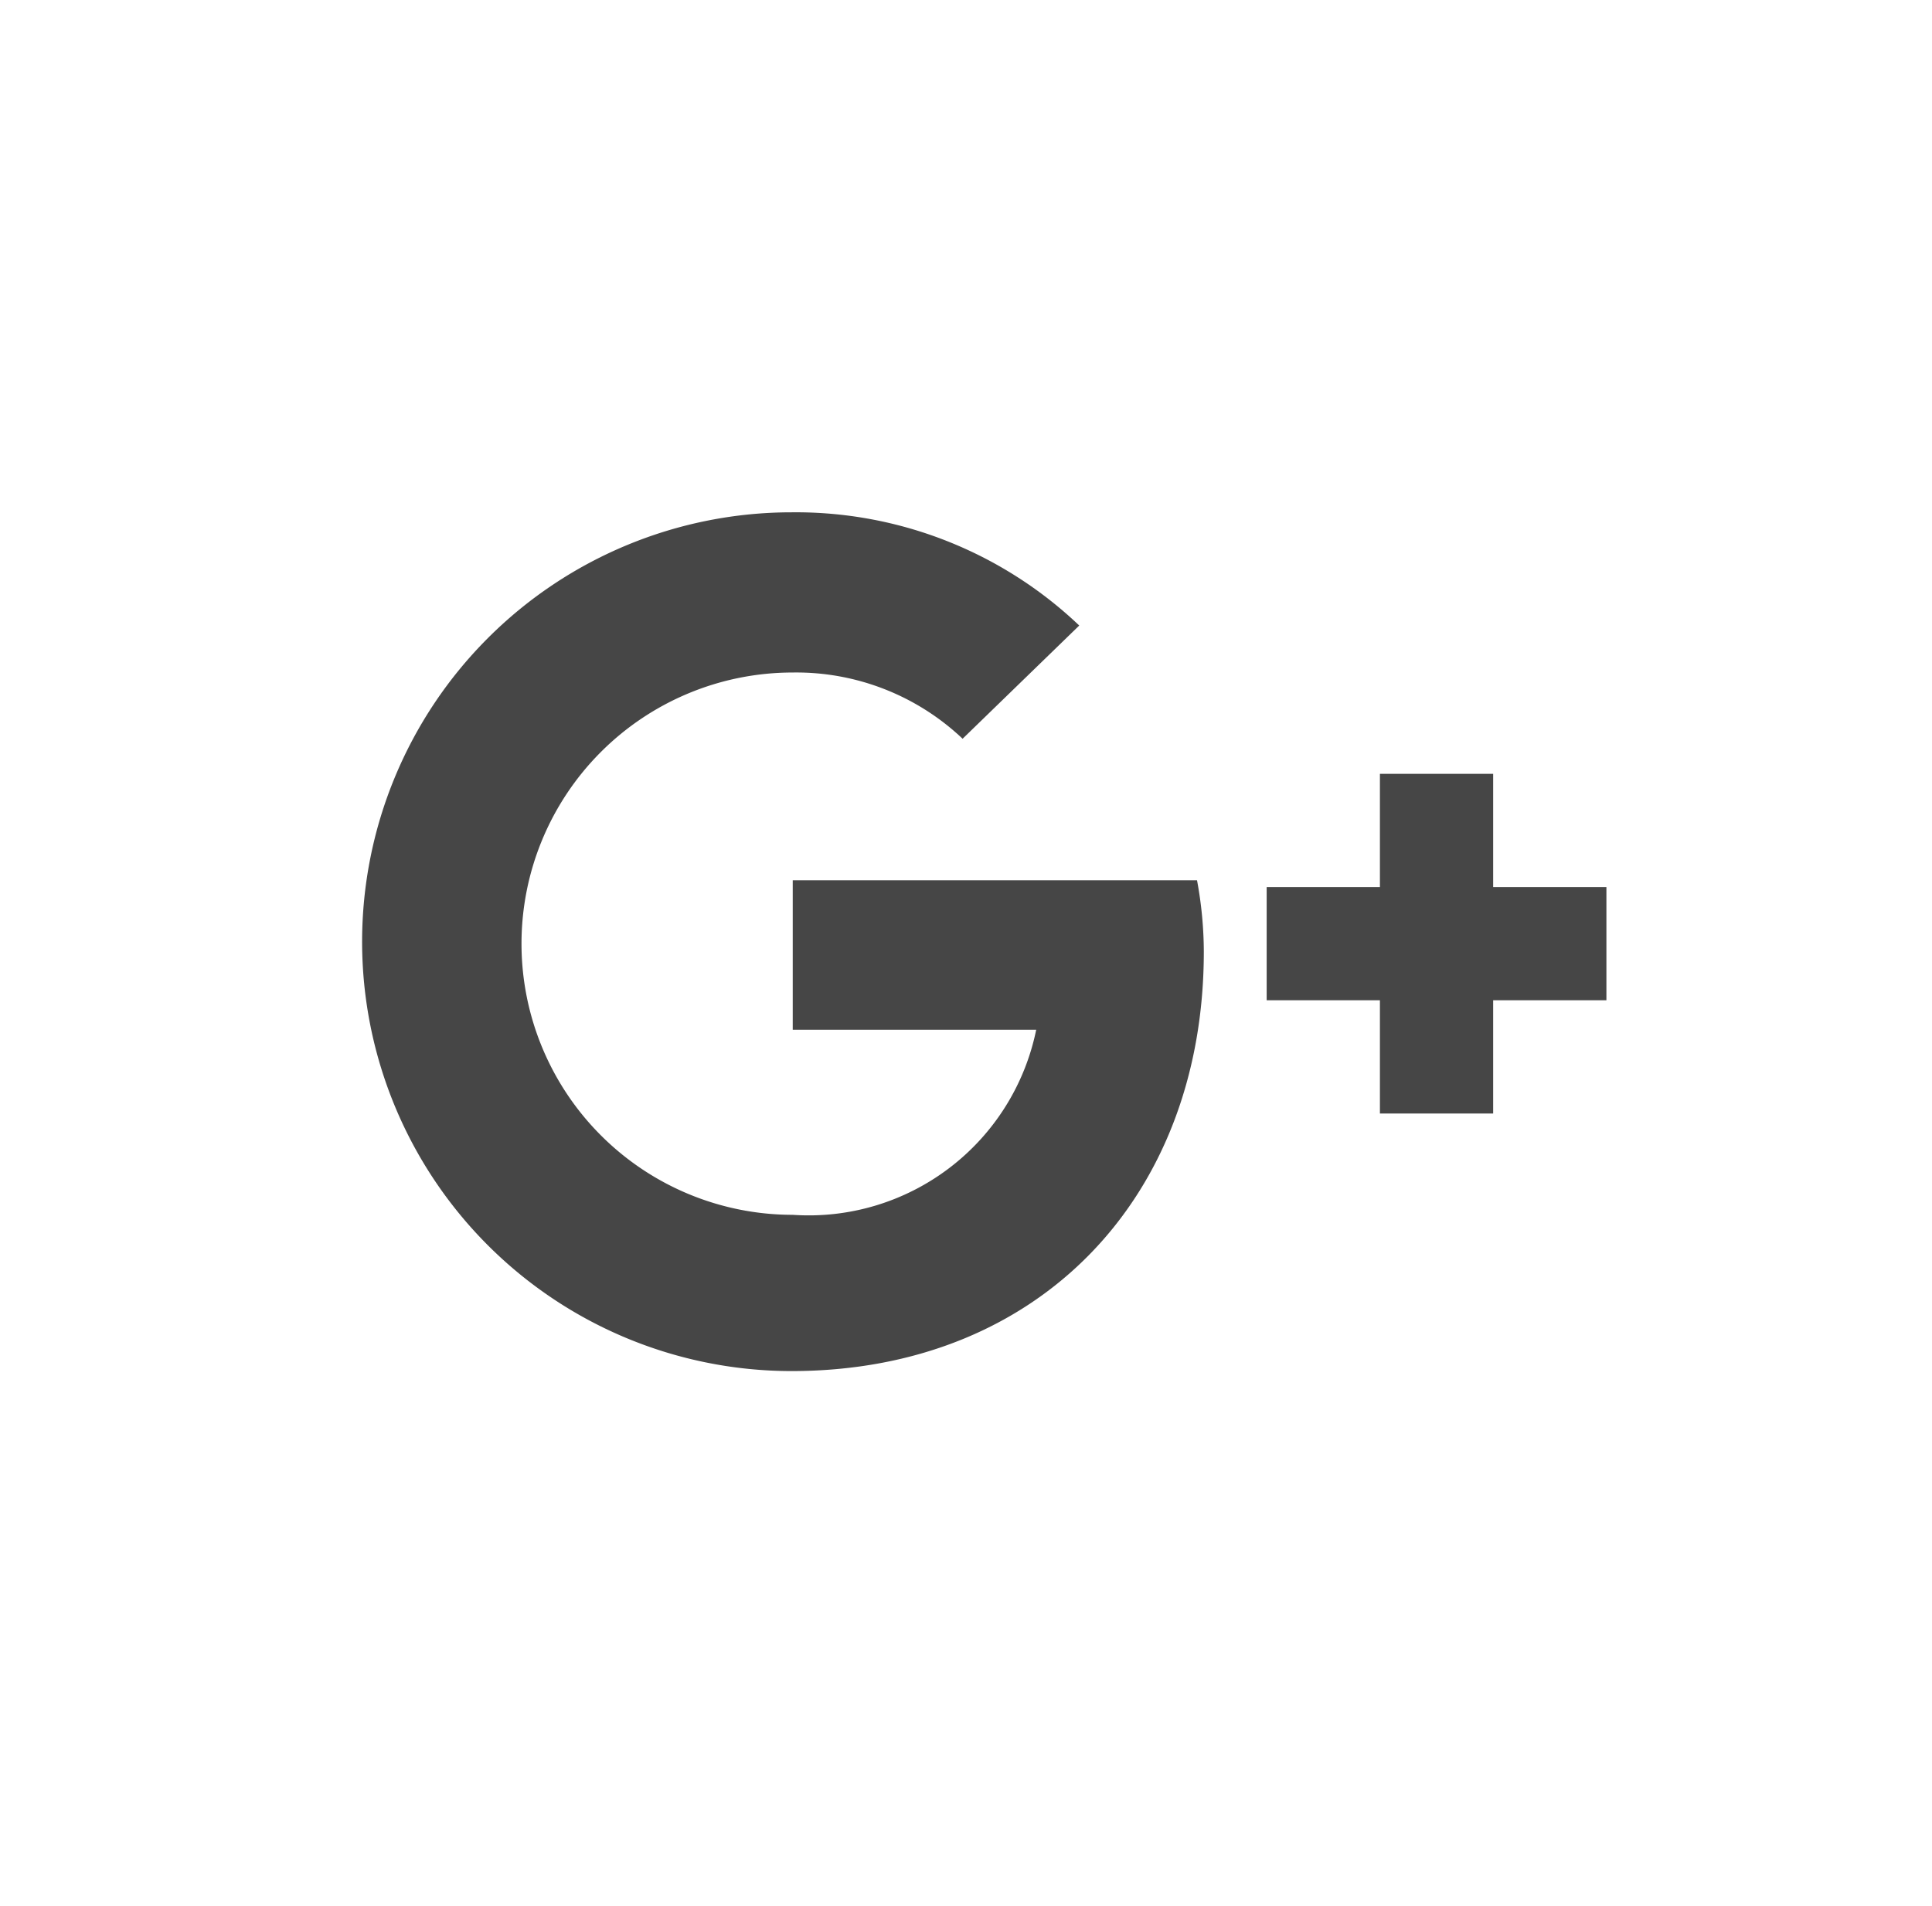 <svg xmlns="http://www.w3.org/2000/svg" viewBox="0 0 34.12 33.67"><path d="M26.37,16V14h-2v2h-2v2h2v2h2V18h2V16h-2Z" transform="translate(0 -0.33)" style="fill:#464646"/><path d="M14,15.92v2.6h4.3A4.1,4.1,0,0,1,14,21.79a4.79,4.79,0,0,1,0-9.58,4.27,4.27,0,0,1,3,1.17l2.06-2a7.26,7.26,0,0,0-5.08-2,7.58,7.58,0,0,0,0,15.17c4.38,0,7.28-3.08,7.28-7.41a7,7,0,0,0-.12-1.26H14Z" transform="translate(0 -0.33)" style="fill:#464646"/></svg>